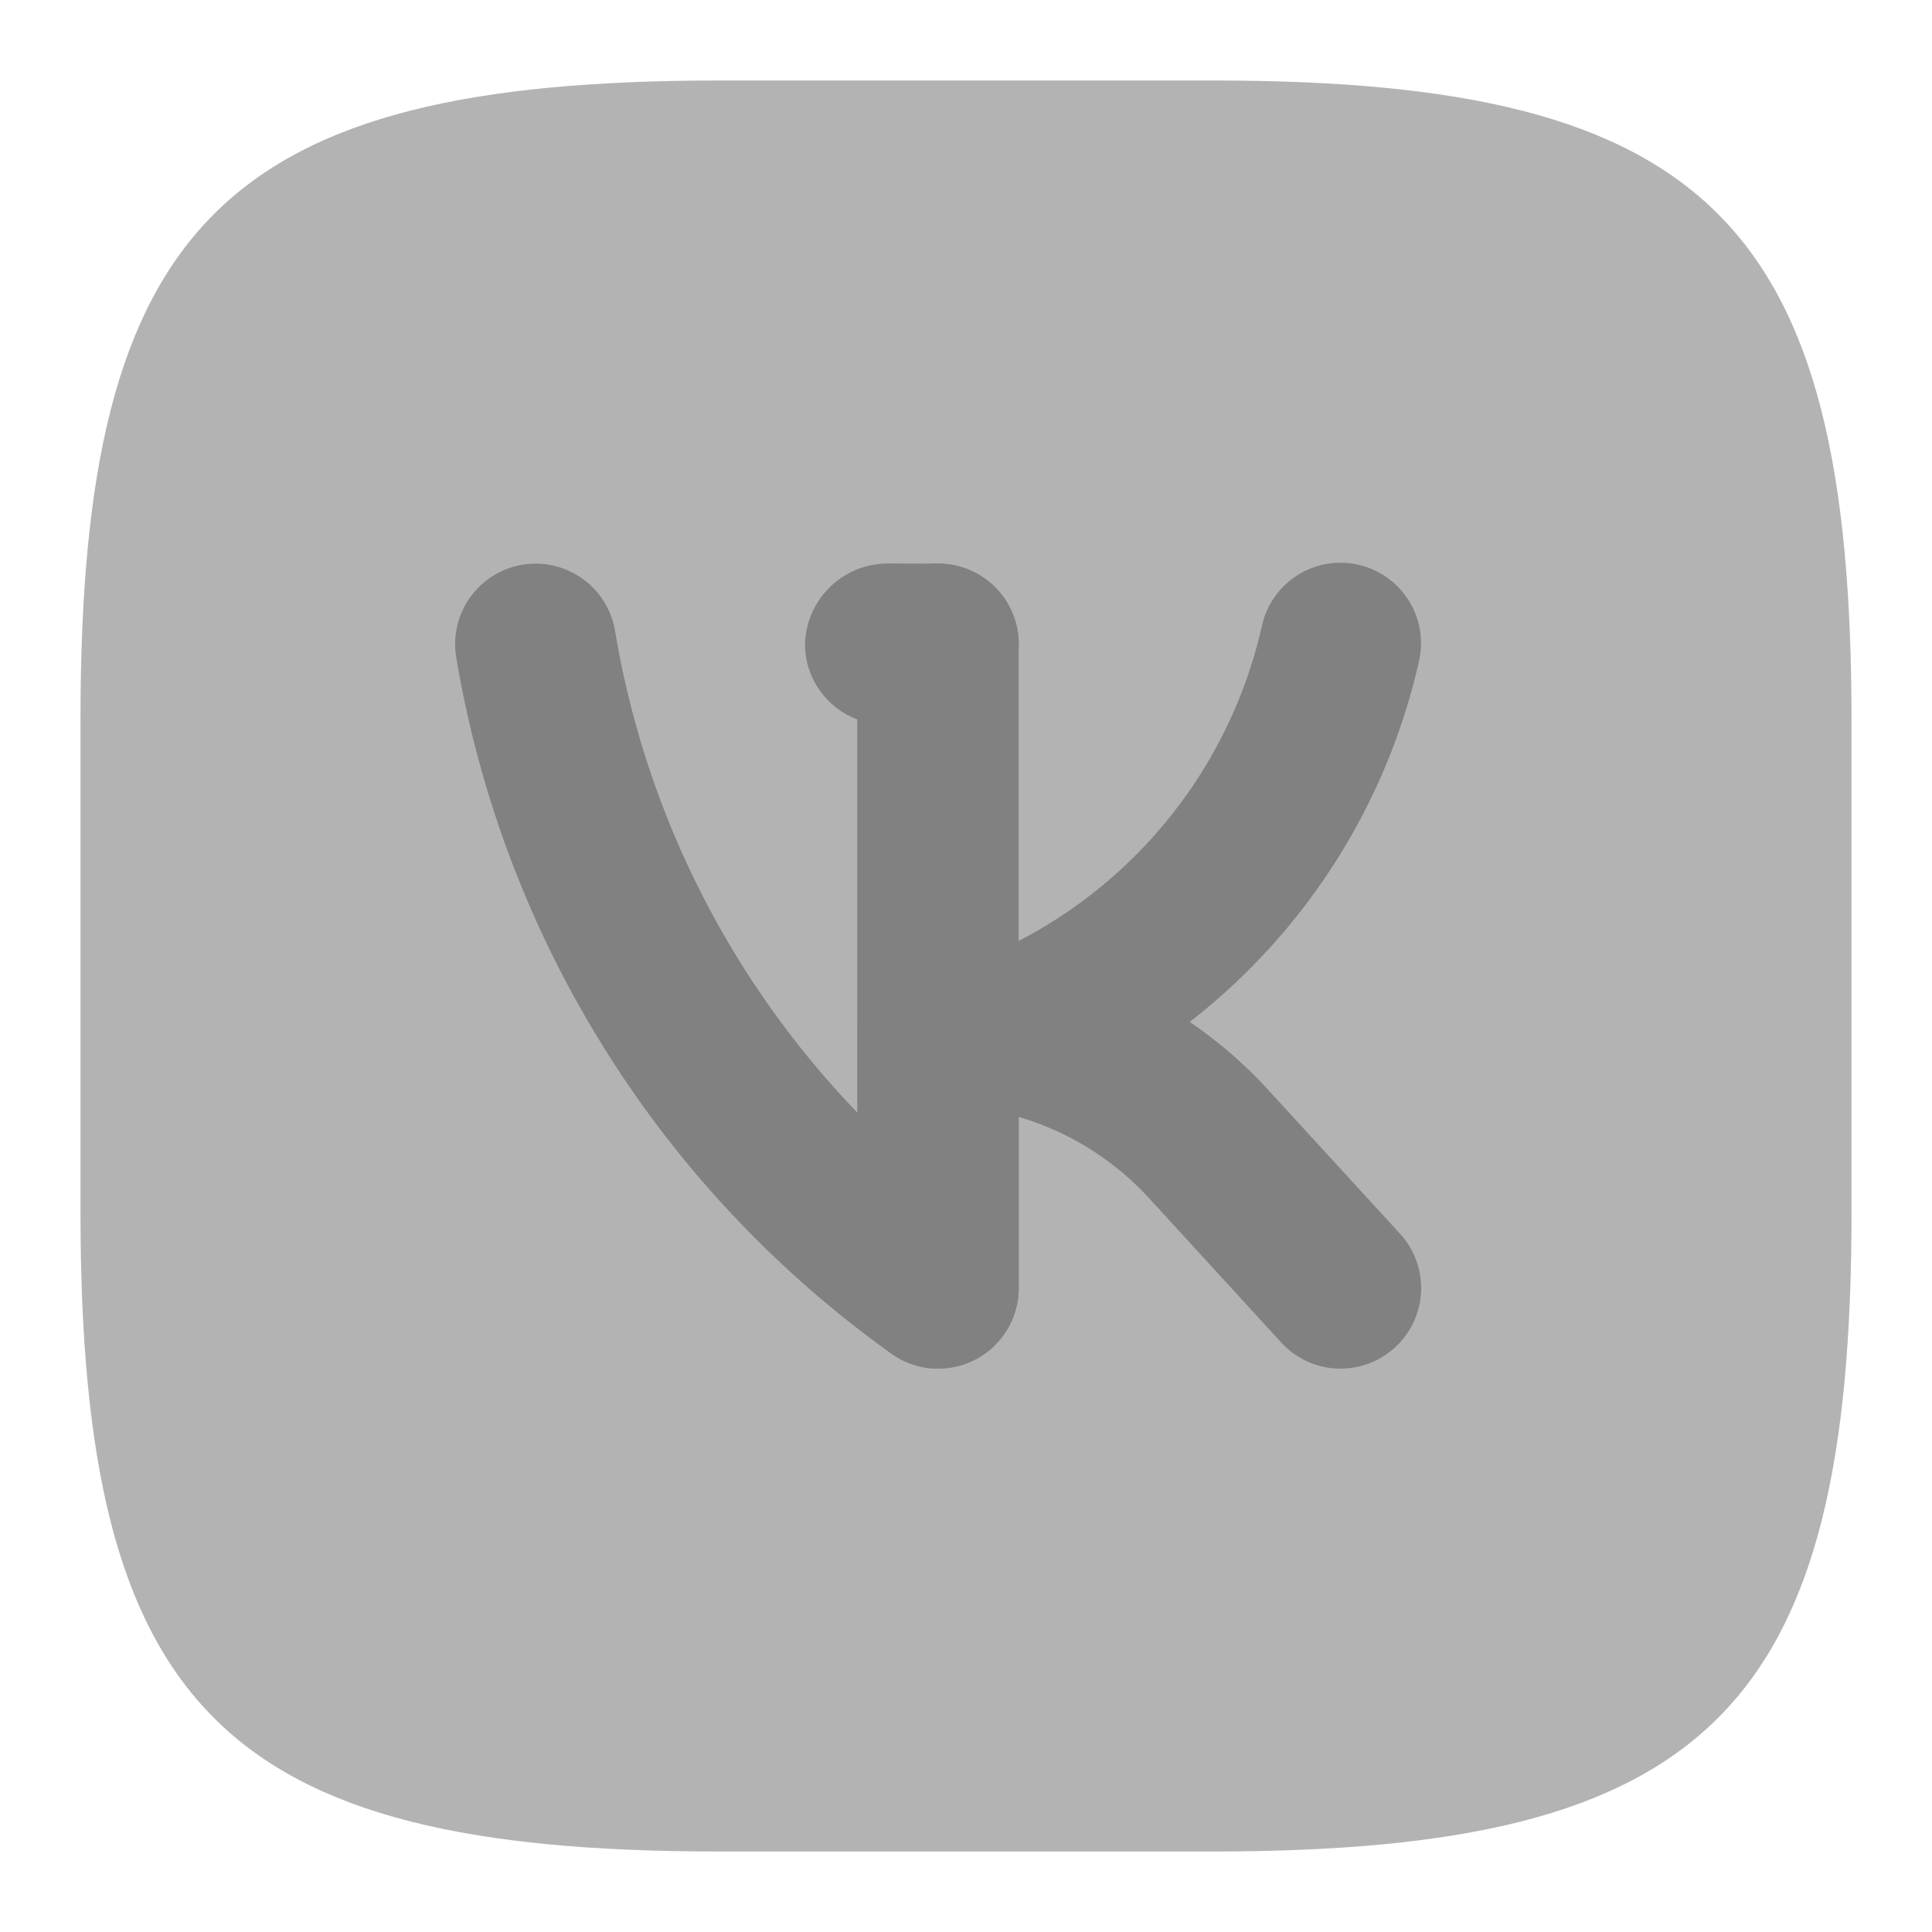 <svg xmlns="http://www.w3.org/2000/svg" width="24" height="24" fill="none" viewBox="0 0 24 24">
  <path fill="#B3B3B3" d="M15.063 23H8.927C2.777 23 1 21.22 1 15.062V8.928C1 2.778 2.78 1 8.938 1h6.135C21.223 1 23 2.78 23 8.938v6.135C23 21.222 21.22 23 15.062 23z"/>
  <path fill="#818181" d="M11.654 17.002c-.21 0-.415-.066-.586-.19a13.333 13.333 0 01-5.4-8.643 1 1 0 011.972-.334 11.308 11.308 0 003.014 5.99V8.001a1 1 0 012 0v8a1 1 0 01-.999 1z"/>
  <path fill="#818181" d="M16.655 17.002a.998.998 0 01-.738-.324L14.27 14.88a3.552 3.552 0 00-1.615-1.005v2.126a1 1 0 11-2 0v-3.27a1 1 0 01.999-1 5.562 5.562 0 014.09 1.797l1.647 1.797a1 1 0 01-.736 1.676z"/>
  <path fill="#818181" d="M11.65 14.96a1 1 0 01-1-1V8.04a1 1 0 112 0v5.92a1 1 0 01-1 1z"/>
  <path fill="#818181" d="M12.57 13.83a1 1 0 01-.38-1.926 5.86 5.86 0 003.485-4.126 1 1 0 111.95.444 7.865 7.865 0 01-4.676 5.534.998.998 0 01-.379.074zm-.916-4.828h-.003L10.997 9A1 1 0 0110 7.997 1.03 1.03 0 0111.003 7l.654.002a1 1 0 01-.003 2z"/>
</svg>
